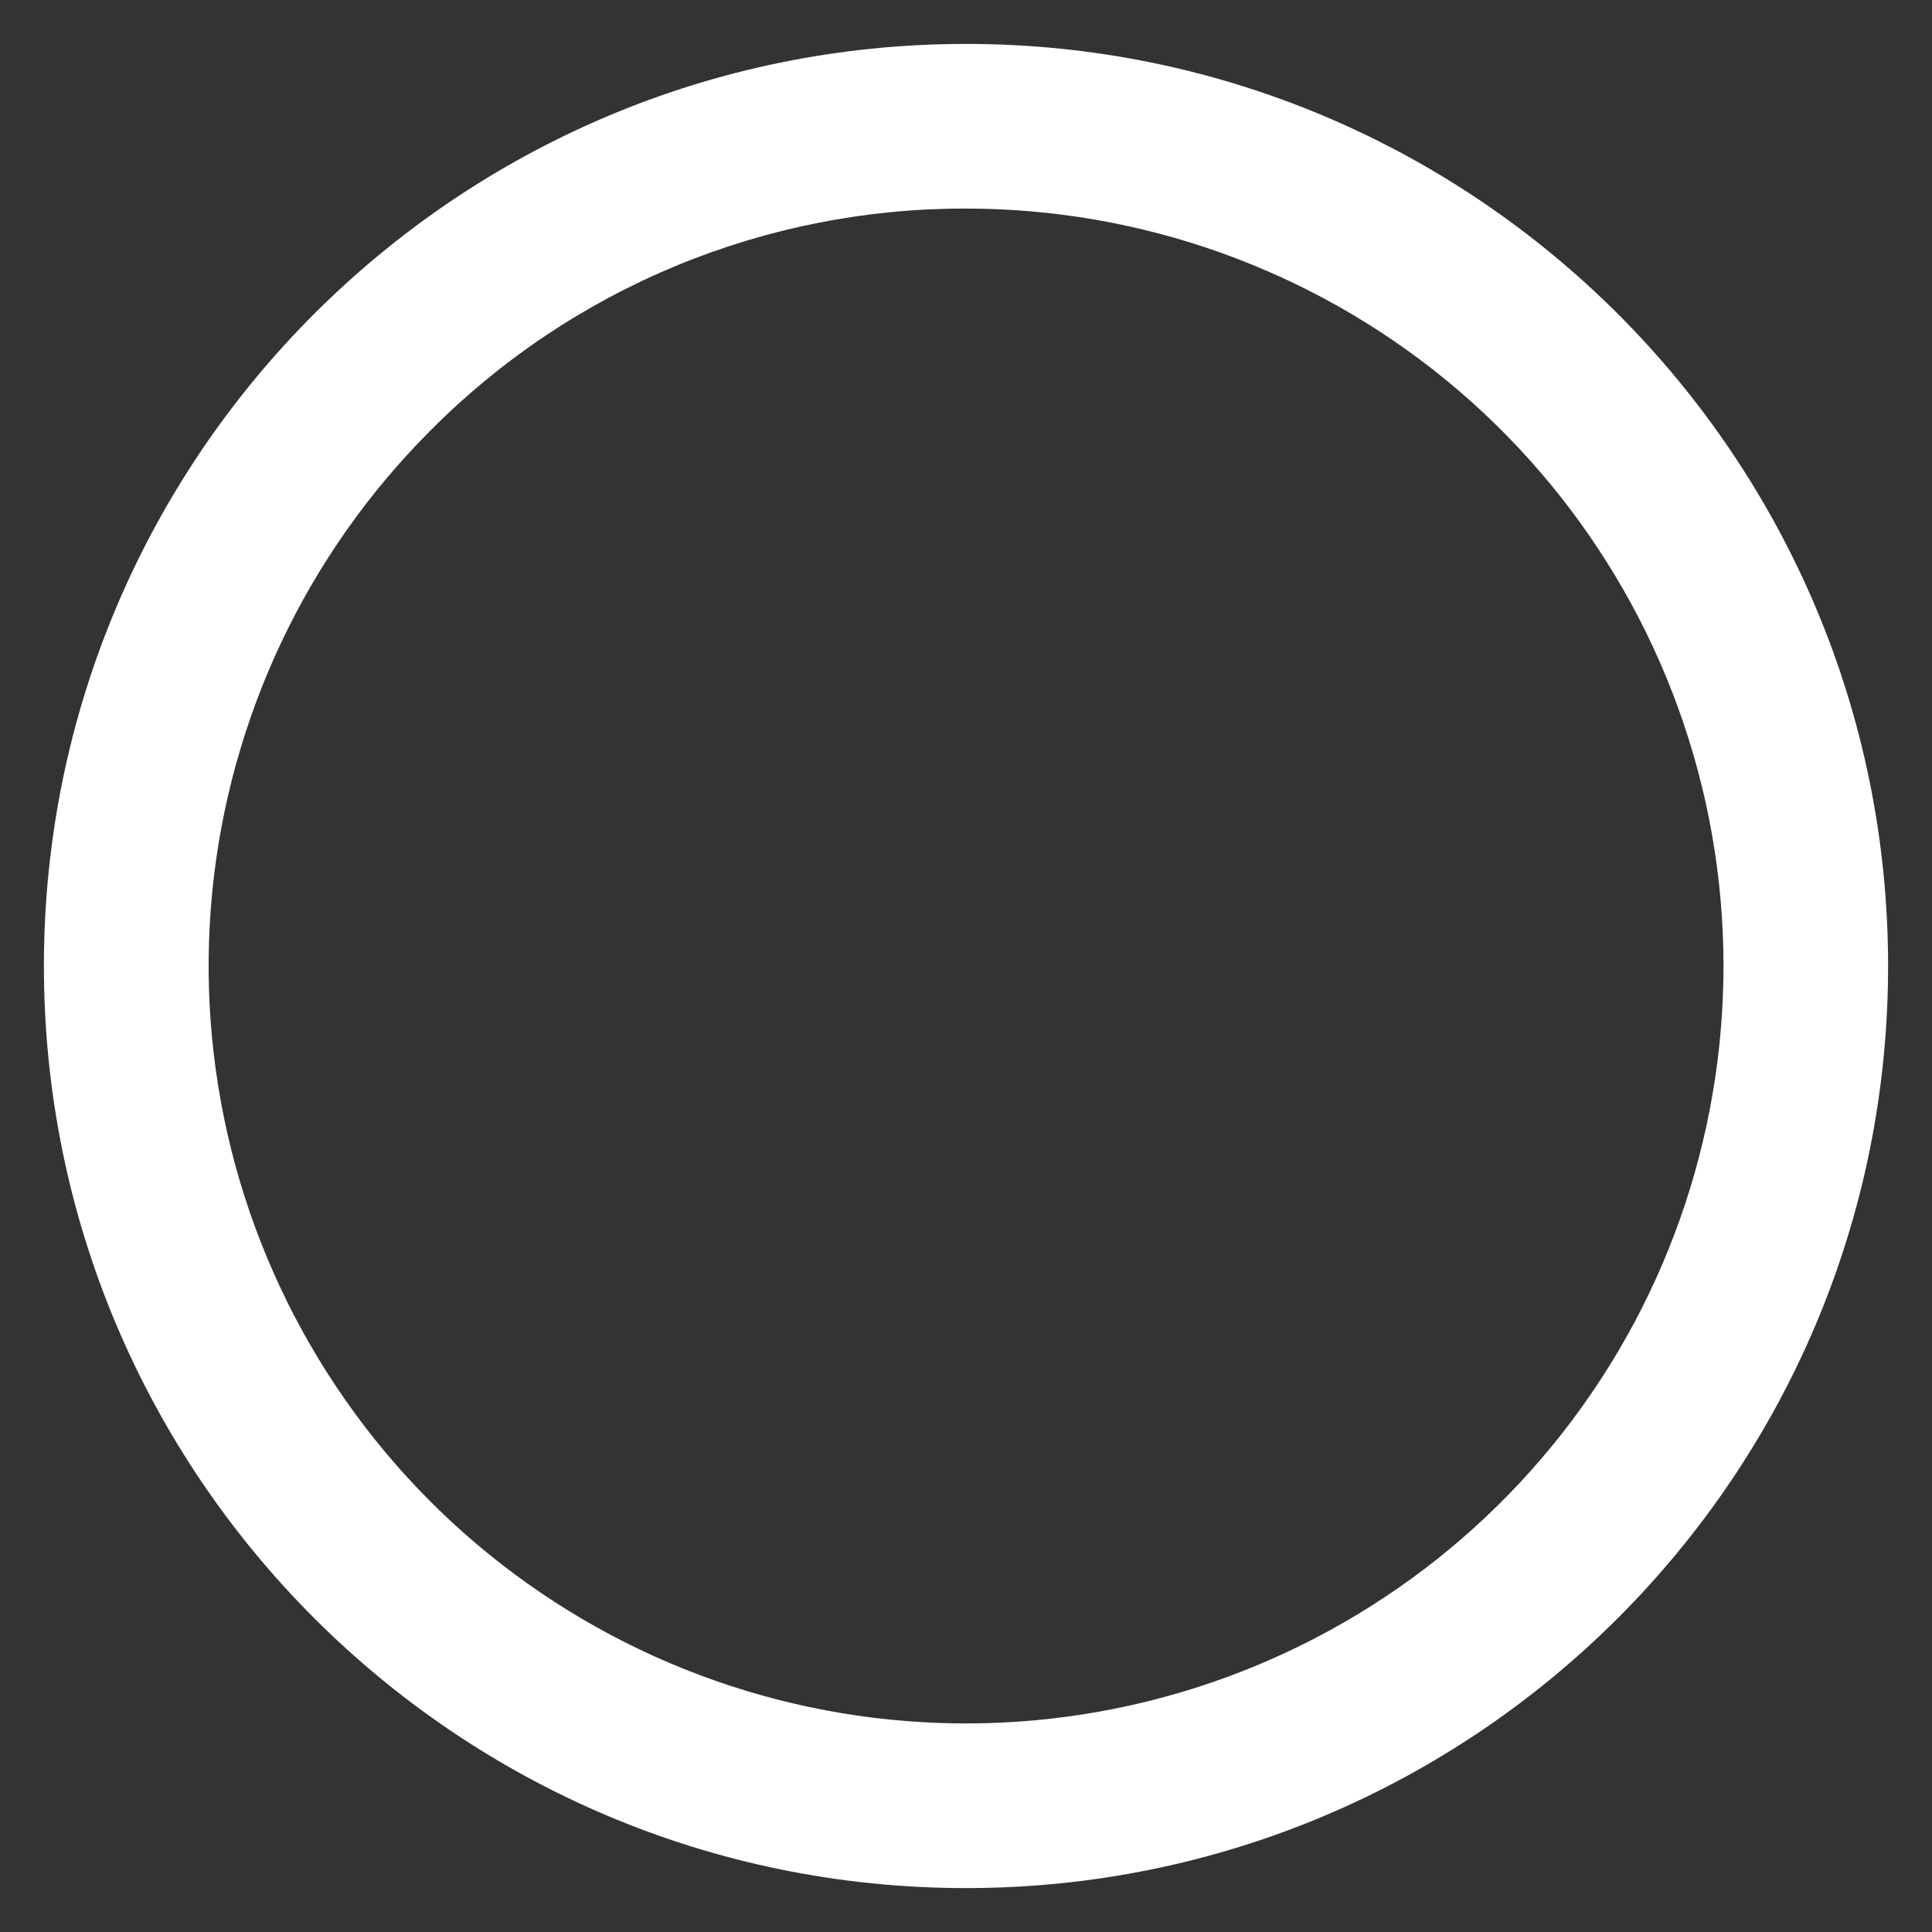 <svg width="22" height="22" viewBox="0 0 22 22" fill="none" xmlns="http://www.w3.org/2000/svg">
<rect x="0" y="0" width="22" height="22" fill="#333333" stroke="none"/>
<path d="M11 2.375C12.995 2.375 14.929 3.067 16.472 4.332C18.014 5.598 19.07 7.36 19.46 9.317C19.849 11.274 19.548 13.305 18.608 15.065C17.667 16.825 16.145 18.204 14.302 18.968C12.458 19.732 10.407 19.833 8.498 19.254C6.588 18.675 4.938 17.451 3.83 15.792C2.721 14.133 2.222 12.141 2.417 10.155C2.613 8.169 3.491 6.313 4.902 4.902C5.7 4.098 6.651 3.461 7.698 3.027C8.744 2.594 9.867 2.372 11 2.375ZM11 0.5C5.202 0.5 0.5 5.202 0.5 11C0.5 16.798 5.202 21.5 11 21.5C16.798 21.5 21.5 16.798 21.5 11C21.5 5.202 16.798 0.5 11 0.5Z" fill="white"/>
</svg>
